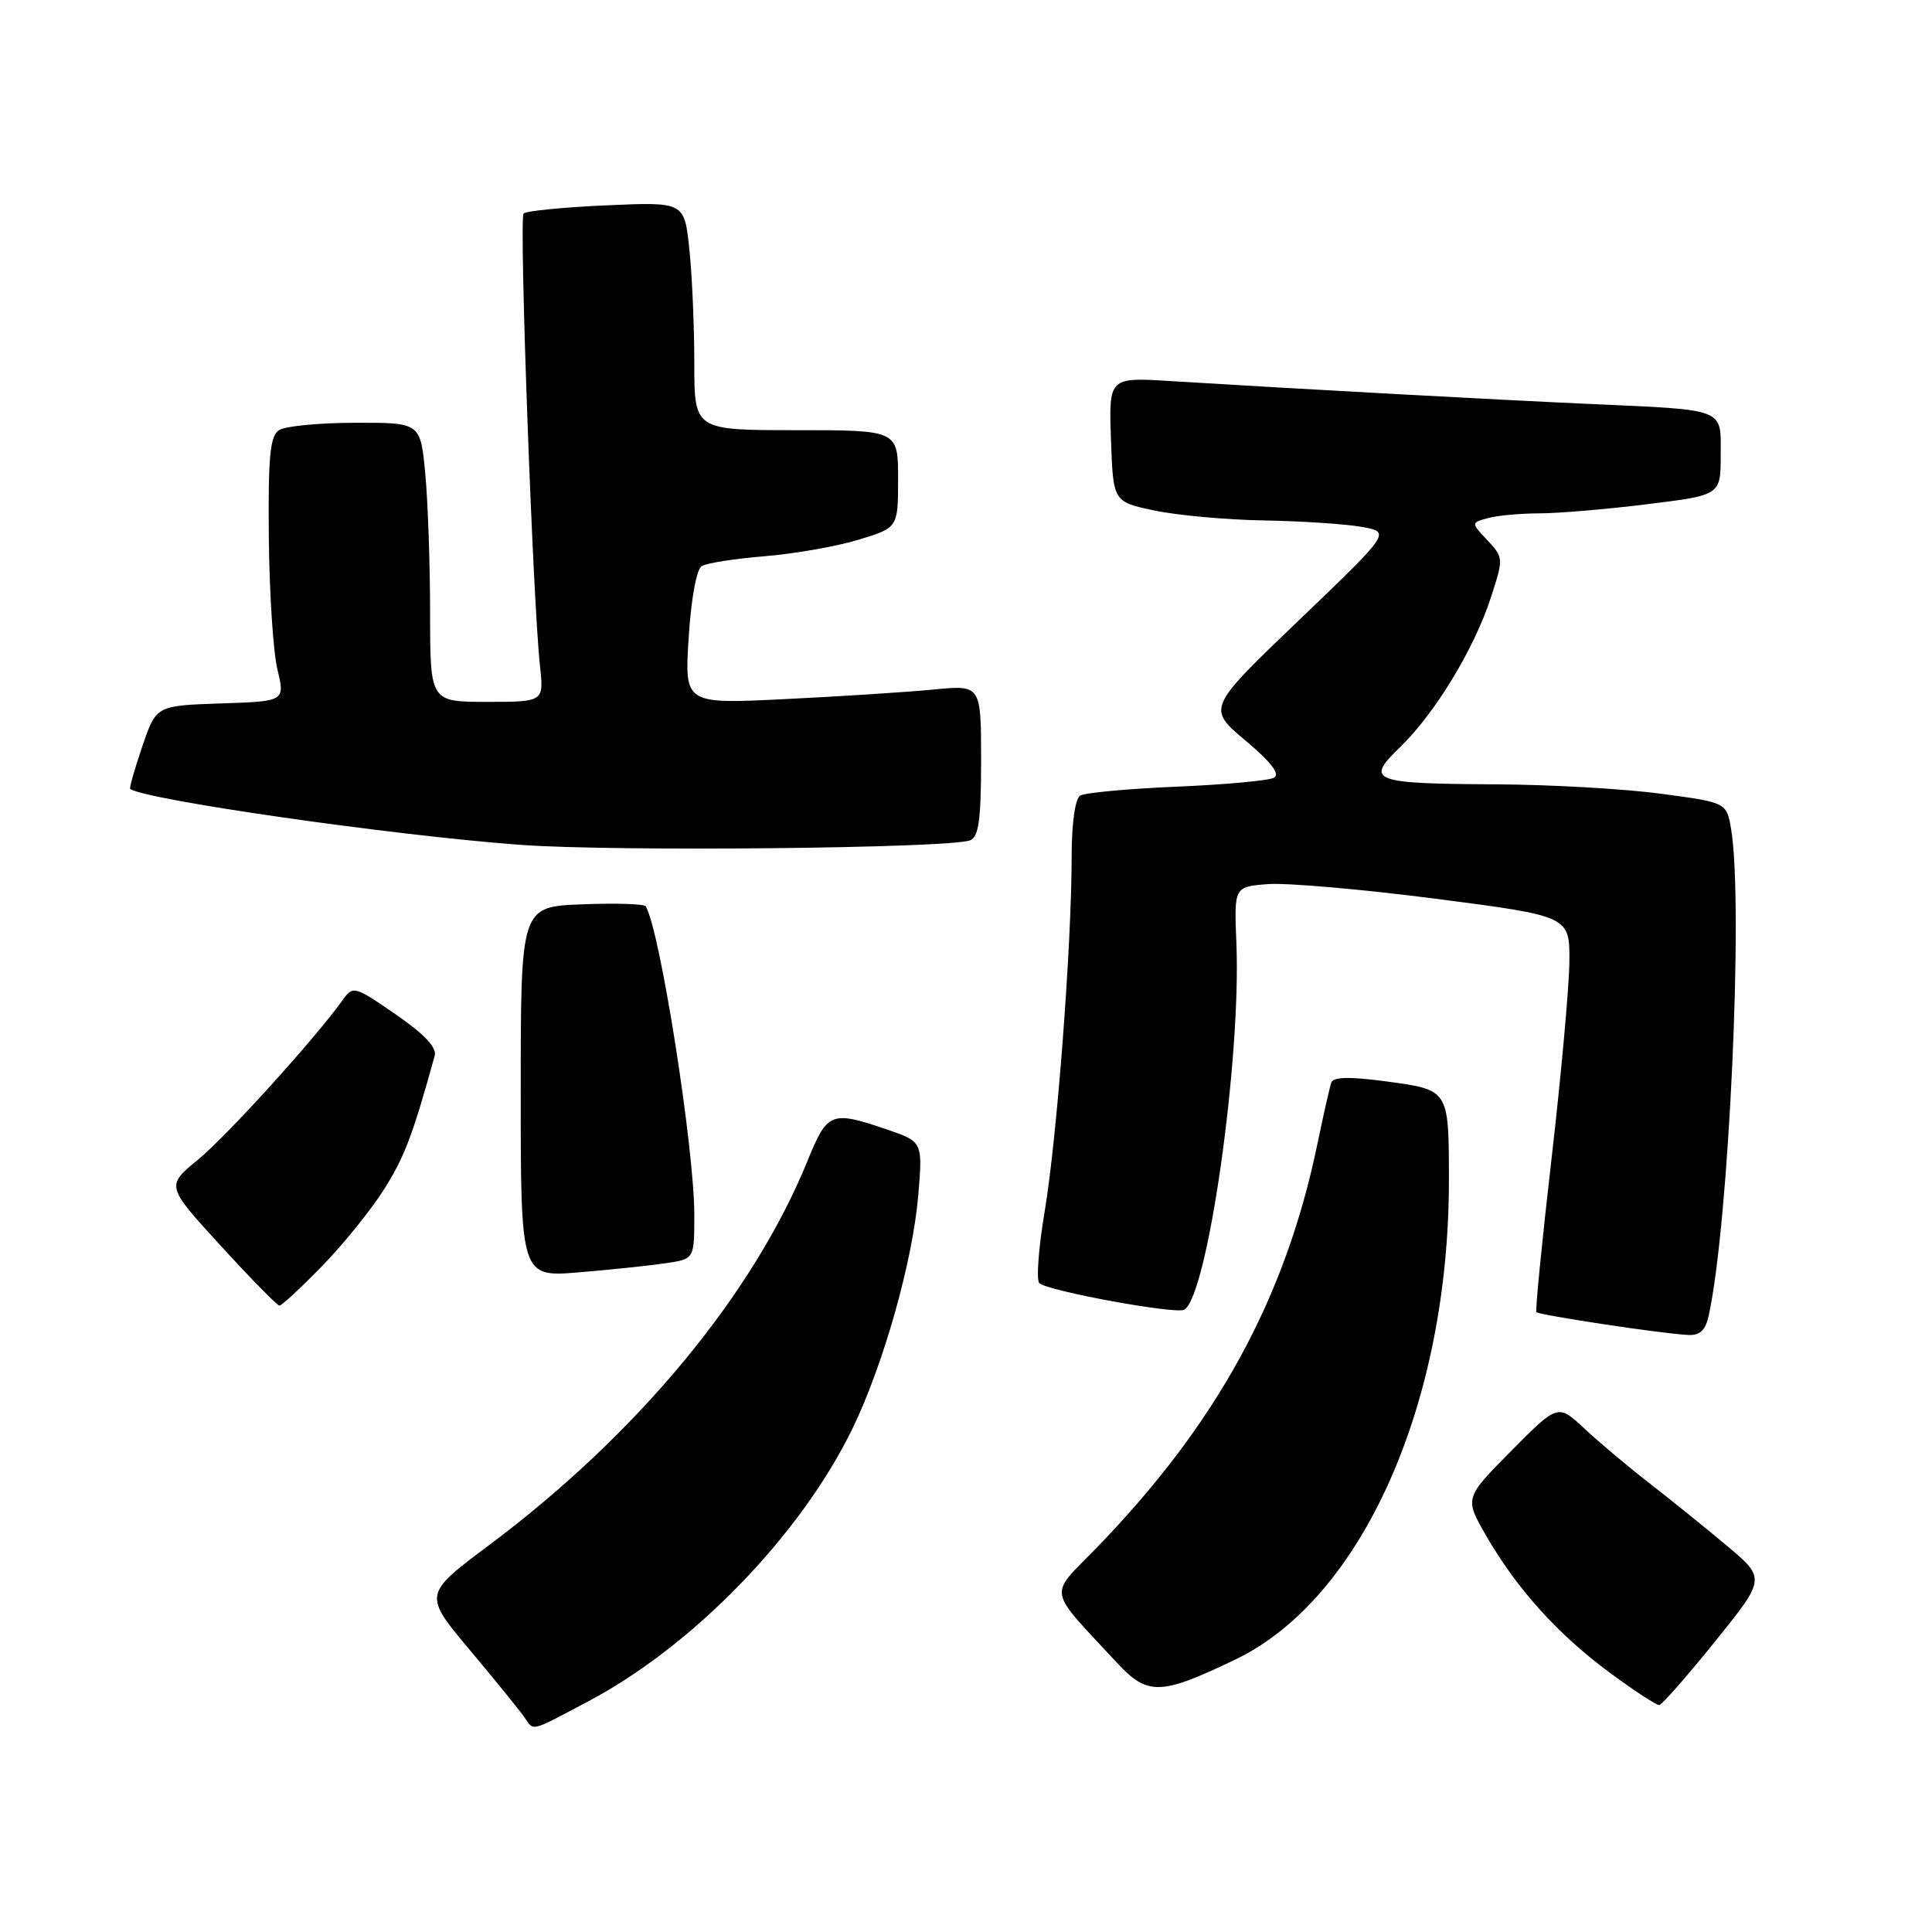 <?xml version="1.0" encoding="UTF-8" standalone="no"?>
<!DOCTYPE svg PUBLIC "-//W3C//DTD SVG 1.1//EN" "http://www.w3.org/Graphics/SVG/1.1/DTD/svg11.dtd" >
<svg xmlns="http://www.w3.org/2000/svg" xmlns:xlink="http://www.w3.org/1999/xlink" version="1.1" viewBox="0 0 256 256">
 <g >
 <path fill="currentColor"
d=" M 77.85 225.49 C 91.81 218.13 106.05 203.45 112.94 189.33 C 117.04 180.90 120.93 167.15 121.67 158.42 C 122.27 151.28 122.27 151.28 117.46 149.64 C 110.14 147.15 109.63 147.35 107.03 153.75 C 99.82 171.50 84.48 190.03 64.79 204.75 C 56.08 211.27 56.08 211.27 62.29 218.68 C 65.71 222.76 68.95 226.75 69.49 227.55 C 70.77 229.41 70.15 229.56 77.85 225.49 Z  M 227.25 217.51 C 233.99 209.15 233.99 209.15 228.75 204.76 C 225.86 202.34 221.25 198.62 218.50 196.49 C 215.75 194.36 211.91 191.13 209.96 189.31 C 206.43 186.01 206.43 186.01 200.24 192.26 C 194.05 198.51 194.05 198.51 196.93 203.50 C 200.99 210.54 206.47 216.61 213.33 221.66 C 216.57 224.05 219.51 225.97 219.86 225.93 C 220.21 225.90 223.54 222.11 227.25 217.51 Z  M 163.68 219.90 C 180.52 211.83 192.04 185.90 191.99 156.18 C 191.97 144.38 191.99 144.42 183.82 143.31 C 178.93 142.65 176.68 142.68 176.41 143.43 C 176.20 144.02 175.37 147.69 174.56 151.59 C 170.31 172.11 161.21 188.73 145.17 205.23 C 138.92 211.66 138.66 210.25 147.96 220.28 C 152.07 224.71 153.74 224.67 163.68 219.90 Z  M 226.43 174.25 C 229.11 161.86 231.03 119.88 229.39 109.92 C 228.79 106.33 228.79 106.33 220.03 105.17 C 215.22 104.52 205.47 103.97 198.39 103.93 C 181.70 103.84 180.84 103.51 185.54 98.98 C 190.14 94.53 195.34 85.97 197.54 79.20 C 199.24 73.97 199.23 73.88 197.08 71.58 C 194.90 69.26 194.90 69.26 197.20 68.64 C 198.46 68.30 201.53 68.03 204.00 68.02 C 206.47 68.02 212.89 67.48 218.25 66.81 C 228.00 65.61 228.00 65.61 228.00 60.32 C 228.00 54.00 228.90 54.35 210.50 53.52 C 197.86 52.95 172.02 51.54 155.21 50.50 C 146.92 49.98 146.92 49.98 147.21 58.24 C 147.50 66.50 147.50 66.50 153.00 67.65 C 156.03 68.29 162.55 68.88 167.50 68.96 C 172.45 69.05 178.26 69.43 180.40 69.81 C 184.31 70.50 184.31 70.50 172.13 82.17 C 159.95 93.84 159.95 93.84 165.01 98.11 C 168.48 101.03 169.67 102.59 168.79 103.06 C 168.08 103.44 162.27 103.97 155.88 104.24 C 149.48 104.51 143.75 105.04 143.13 105.42 C 142.46 105.84 142.00 109.10 142.00 113.48 C 142.00 125.22 140.06 150.71 138.44 160.42 C 137.61 165.33 137.29 169.65 137.72 170.03 C 138.91 171.08 155.89 174.19 156.93 173.54 C 160.03 171.63 164.46 140.40 163.83 125.00 C 163.52 117.50 163.52 117.50 168.01 117.15 C 170.48 116.96 180.49 117.83 190.25 119.09 C 208.00 121.39 208.00 121.39 207.95 127.44 C 207.92 130.77 206.86 142.50 205.59 153.50 C 204.32 164.50 203.42 173.66 203.58 173.86 C 203.92 174.26 220.21 176.72 223.67 176.89 C 225.27 176.97 226.00 176.27 226.43 174.25 Z  M 42.69 167.75 C 45.51 164.86 49.22 160.25 50.95 157.50 C 53.64 153.20 54.69 150.41 57.60 139.89 C 57.90 138.80 56.22 137.02 52.43 134.41 C 46.95 130.63 46.78 130.59 45.40 132.52 C 41.77 137.60 30.07 150.51 26.25 153.65 C 21.99 157.14 21.99 157.14 29.25 165.07 C 33.24 169.43 36.74 173.00 37.03 173.00 C 37.33 173.00 39.87 170.64 42.69 167.75 Z  M 88.25 167.38 C 92.00 166.82 92.00 166.82 92.00 160.98 C 92.00 152.12 87.44 123.16 85.56 120.09 C 85.36 119.77 81.55 119.65 77.10 119.83 C 69.00 120.15 69.00 120.15 69.00 144.69 C 69.00 169.23 69.00 169.23 76.75 168.59 C 81.01 168.23 86.19 167.69 88.25 167.38 Z  M 128.54 111.35 C 129.68 110.91 130.00 108.62 130.00 100.77 C 130.00 90.76 130.00 90.76 123.75 91.36 C 120.31 91.70 111.47 92.27 104.10 92.63 C 90.70 93.30 90.70 93.30 91.25 84.52 C 91.57 79.38 92.29 75.44 92.98 75.01 C 93.64 74.61 97.40 74.02 101.34 73.70 C 105.28 73.38 110.86 72.40 113.75 71.52 C 119.00 69.92 119.00 69.92 119.00 63.46 C 119.00 57.00 119.00 57.00 105.50 57.00 C 92.00 57.00 92.00 57.00 92.00 48.15 C 92.00 43.28 91.71 36.47 91.34 33.02 C 90.69 26.75 90.69 26.75 80.34 27.21 C 74.65 27.46 69.72 27.95 69.38 28.29 C 68.76 28.91 70.59 79.37 71.55 88.25 C 72.07 93.00 72.07 93.00 64.53 93.00 C 57.00 93.00 57.00 93.00 56.99 81.25 C 56.99 74.79 56.70 66.46 56.35 62.75 C 55.71 56.00 55.71 56.00 47.11 56.02 C 42.37 56.02 37.83 56.46 37.00 56.98 C 35.78 57.76 35.52 60.40 35.62 71.22 C 35.69 78.52 36.20 86.40 36.76 88.71 C 37.77 92.93 37.77 92.93 29.23 93.21 C 20.69 93.50 20.69 93.50 18.85 98.92 C 17.83 101.90 17.12 104.43 17.25 104.53 C 19.11 105.97 52.26 110.73 69.00 111.95 C 81.46 112.86 125.77 112.41 128.54 111.35 Z "/>
</g>
</svg>